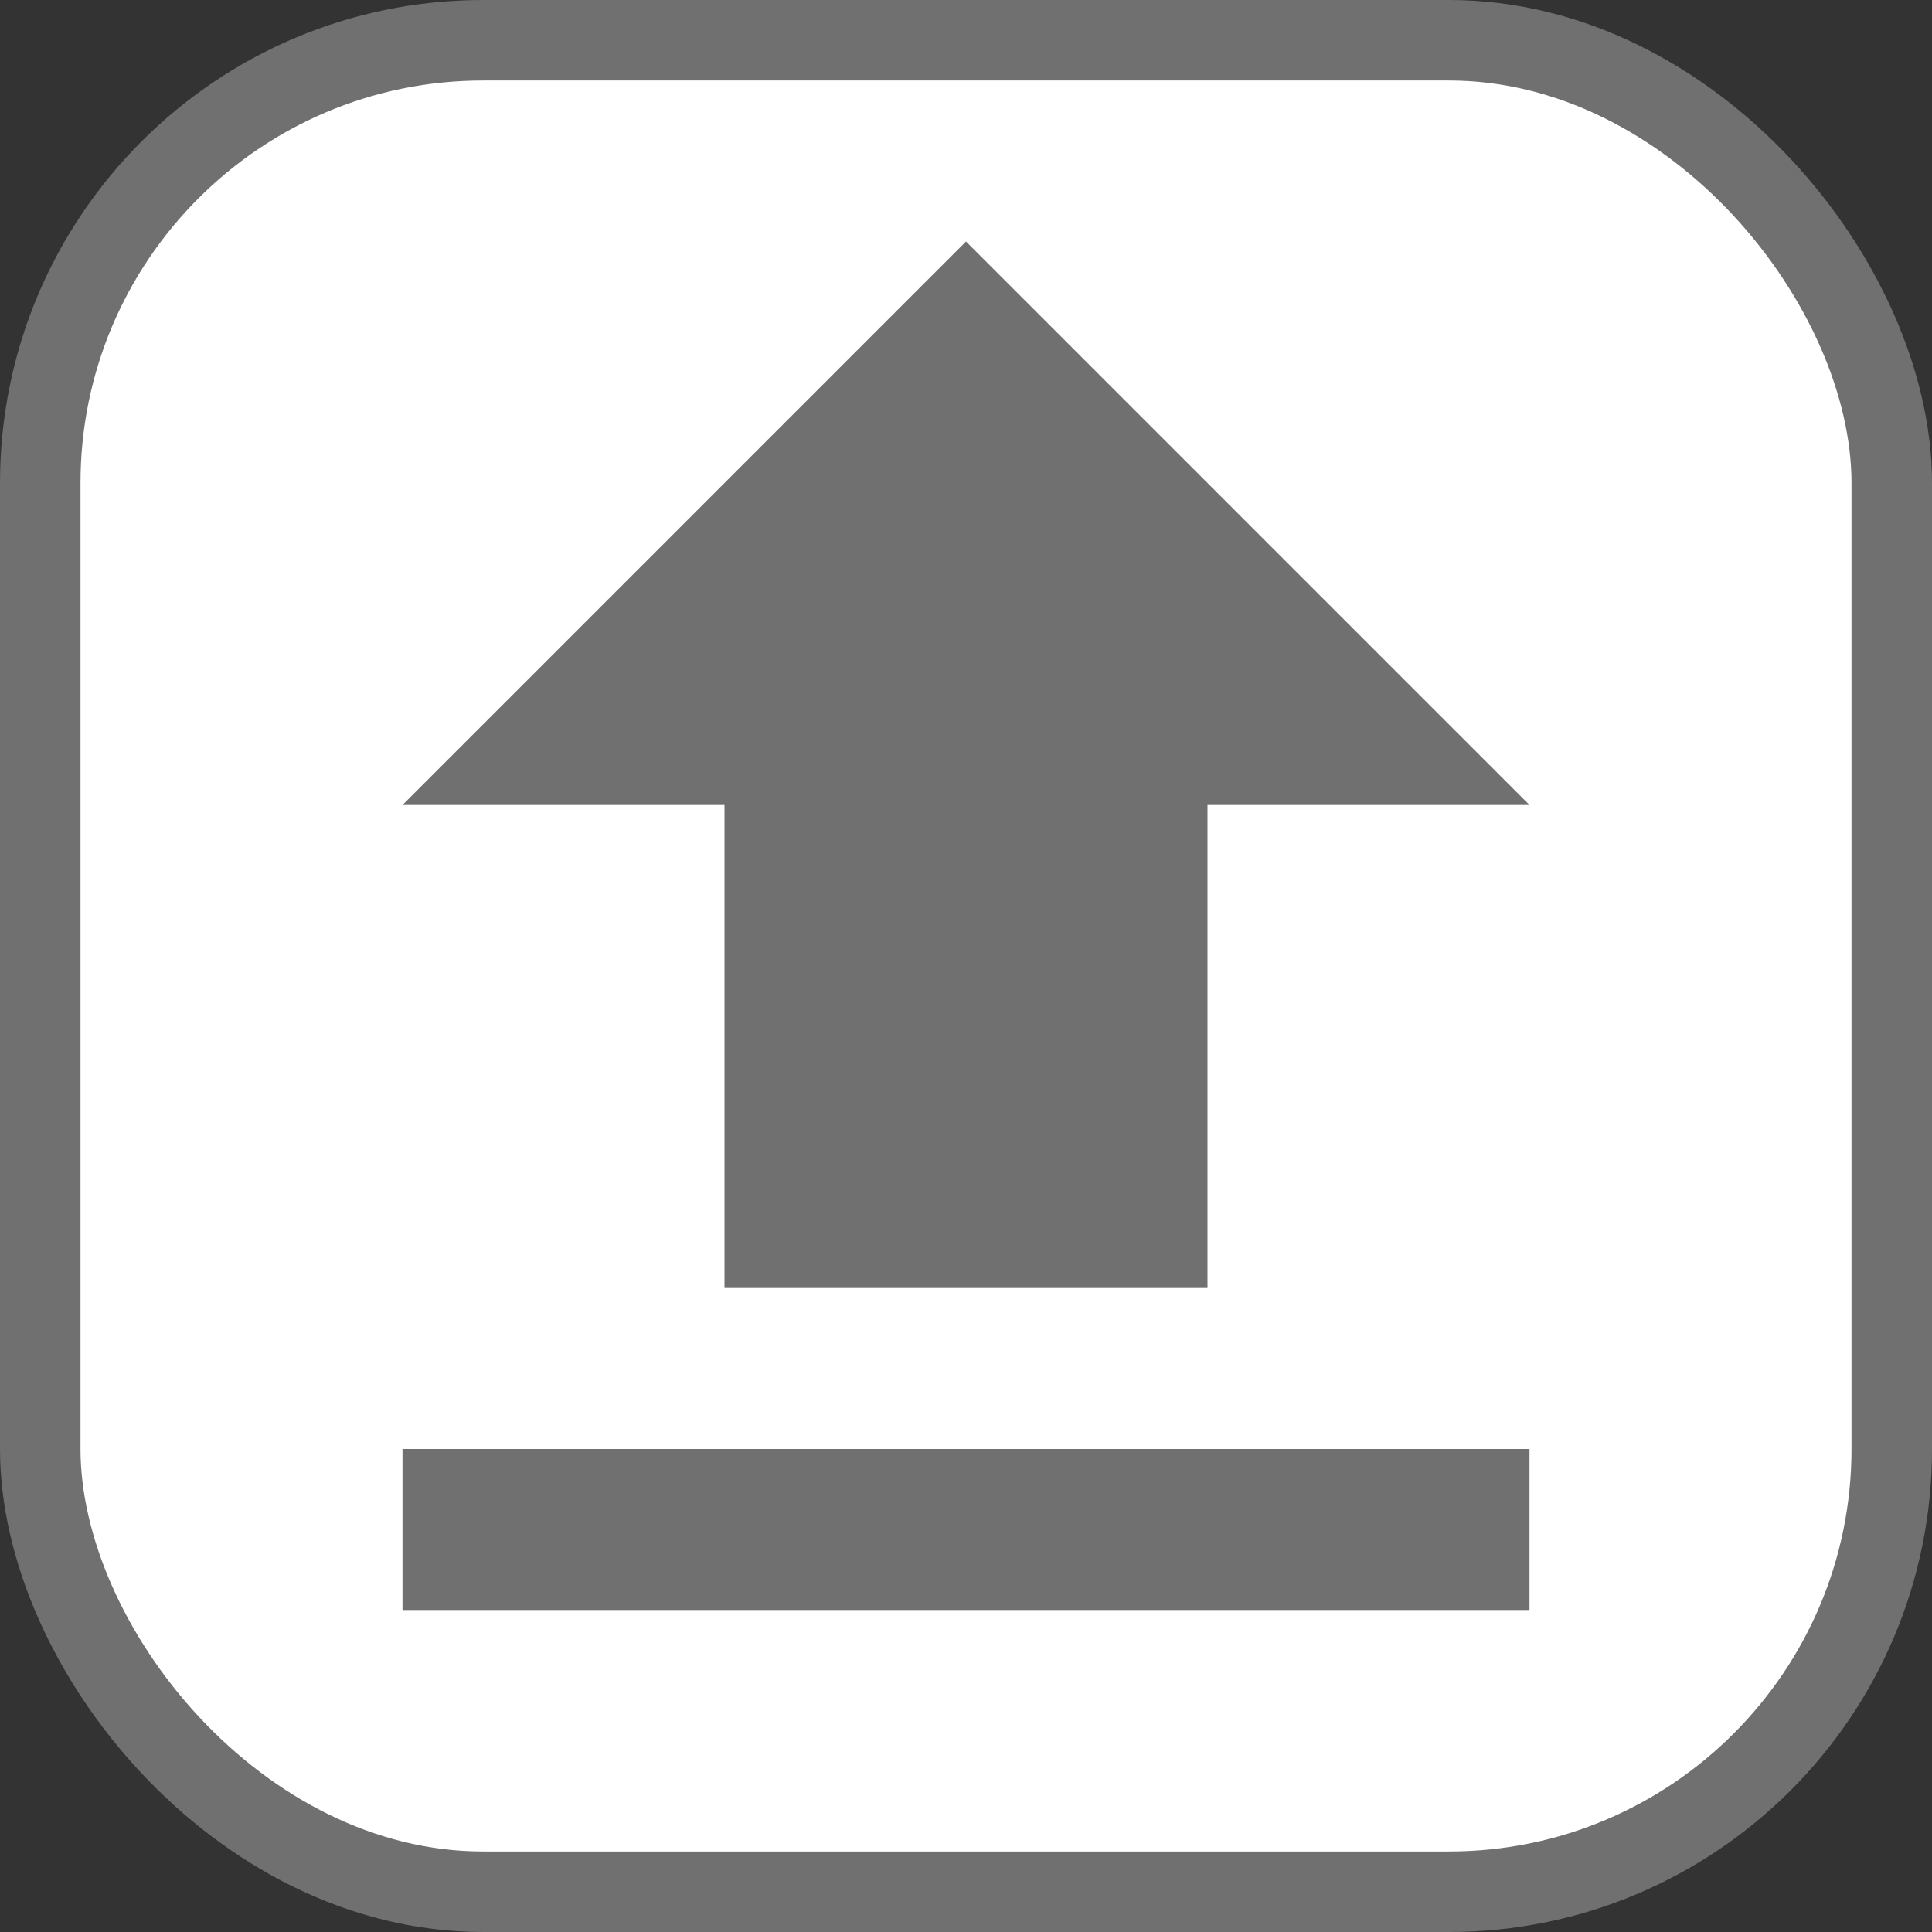 <svg width="24" height="24" viewBox="0 0 24 24" fill="none" xmlns="http://www.w3.org/2000/svg">
<rect x="0" y="0" width="24" height="24" fill="#333333" stroke="none"/>
<g id="upload">
<rect x="0.5" y="0.5" width="23" height="23" rx="5.5" fill="white"/>
<rect x="0.5" y="0.5" width="23" height="23" rx="5.5" stroke="#707070"/>
<path id="Vector" d="M9 16V10H5L12 3L19 10H15V16H9ZM5 20V18H19V20H5Z" fill="#707070"/>
</g>
</svg>
